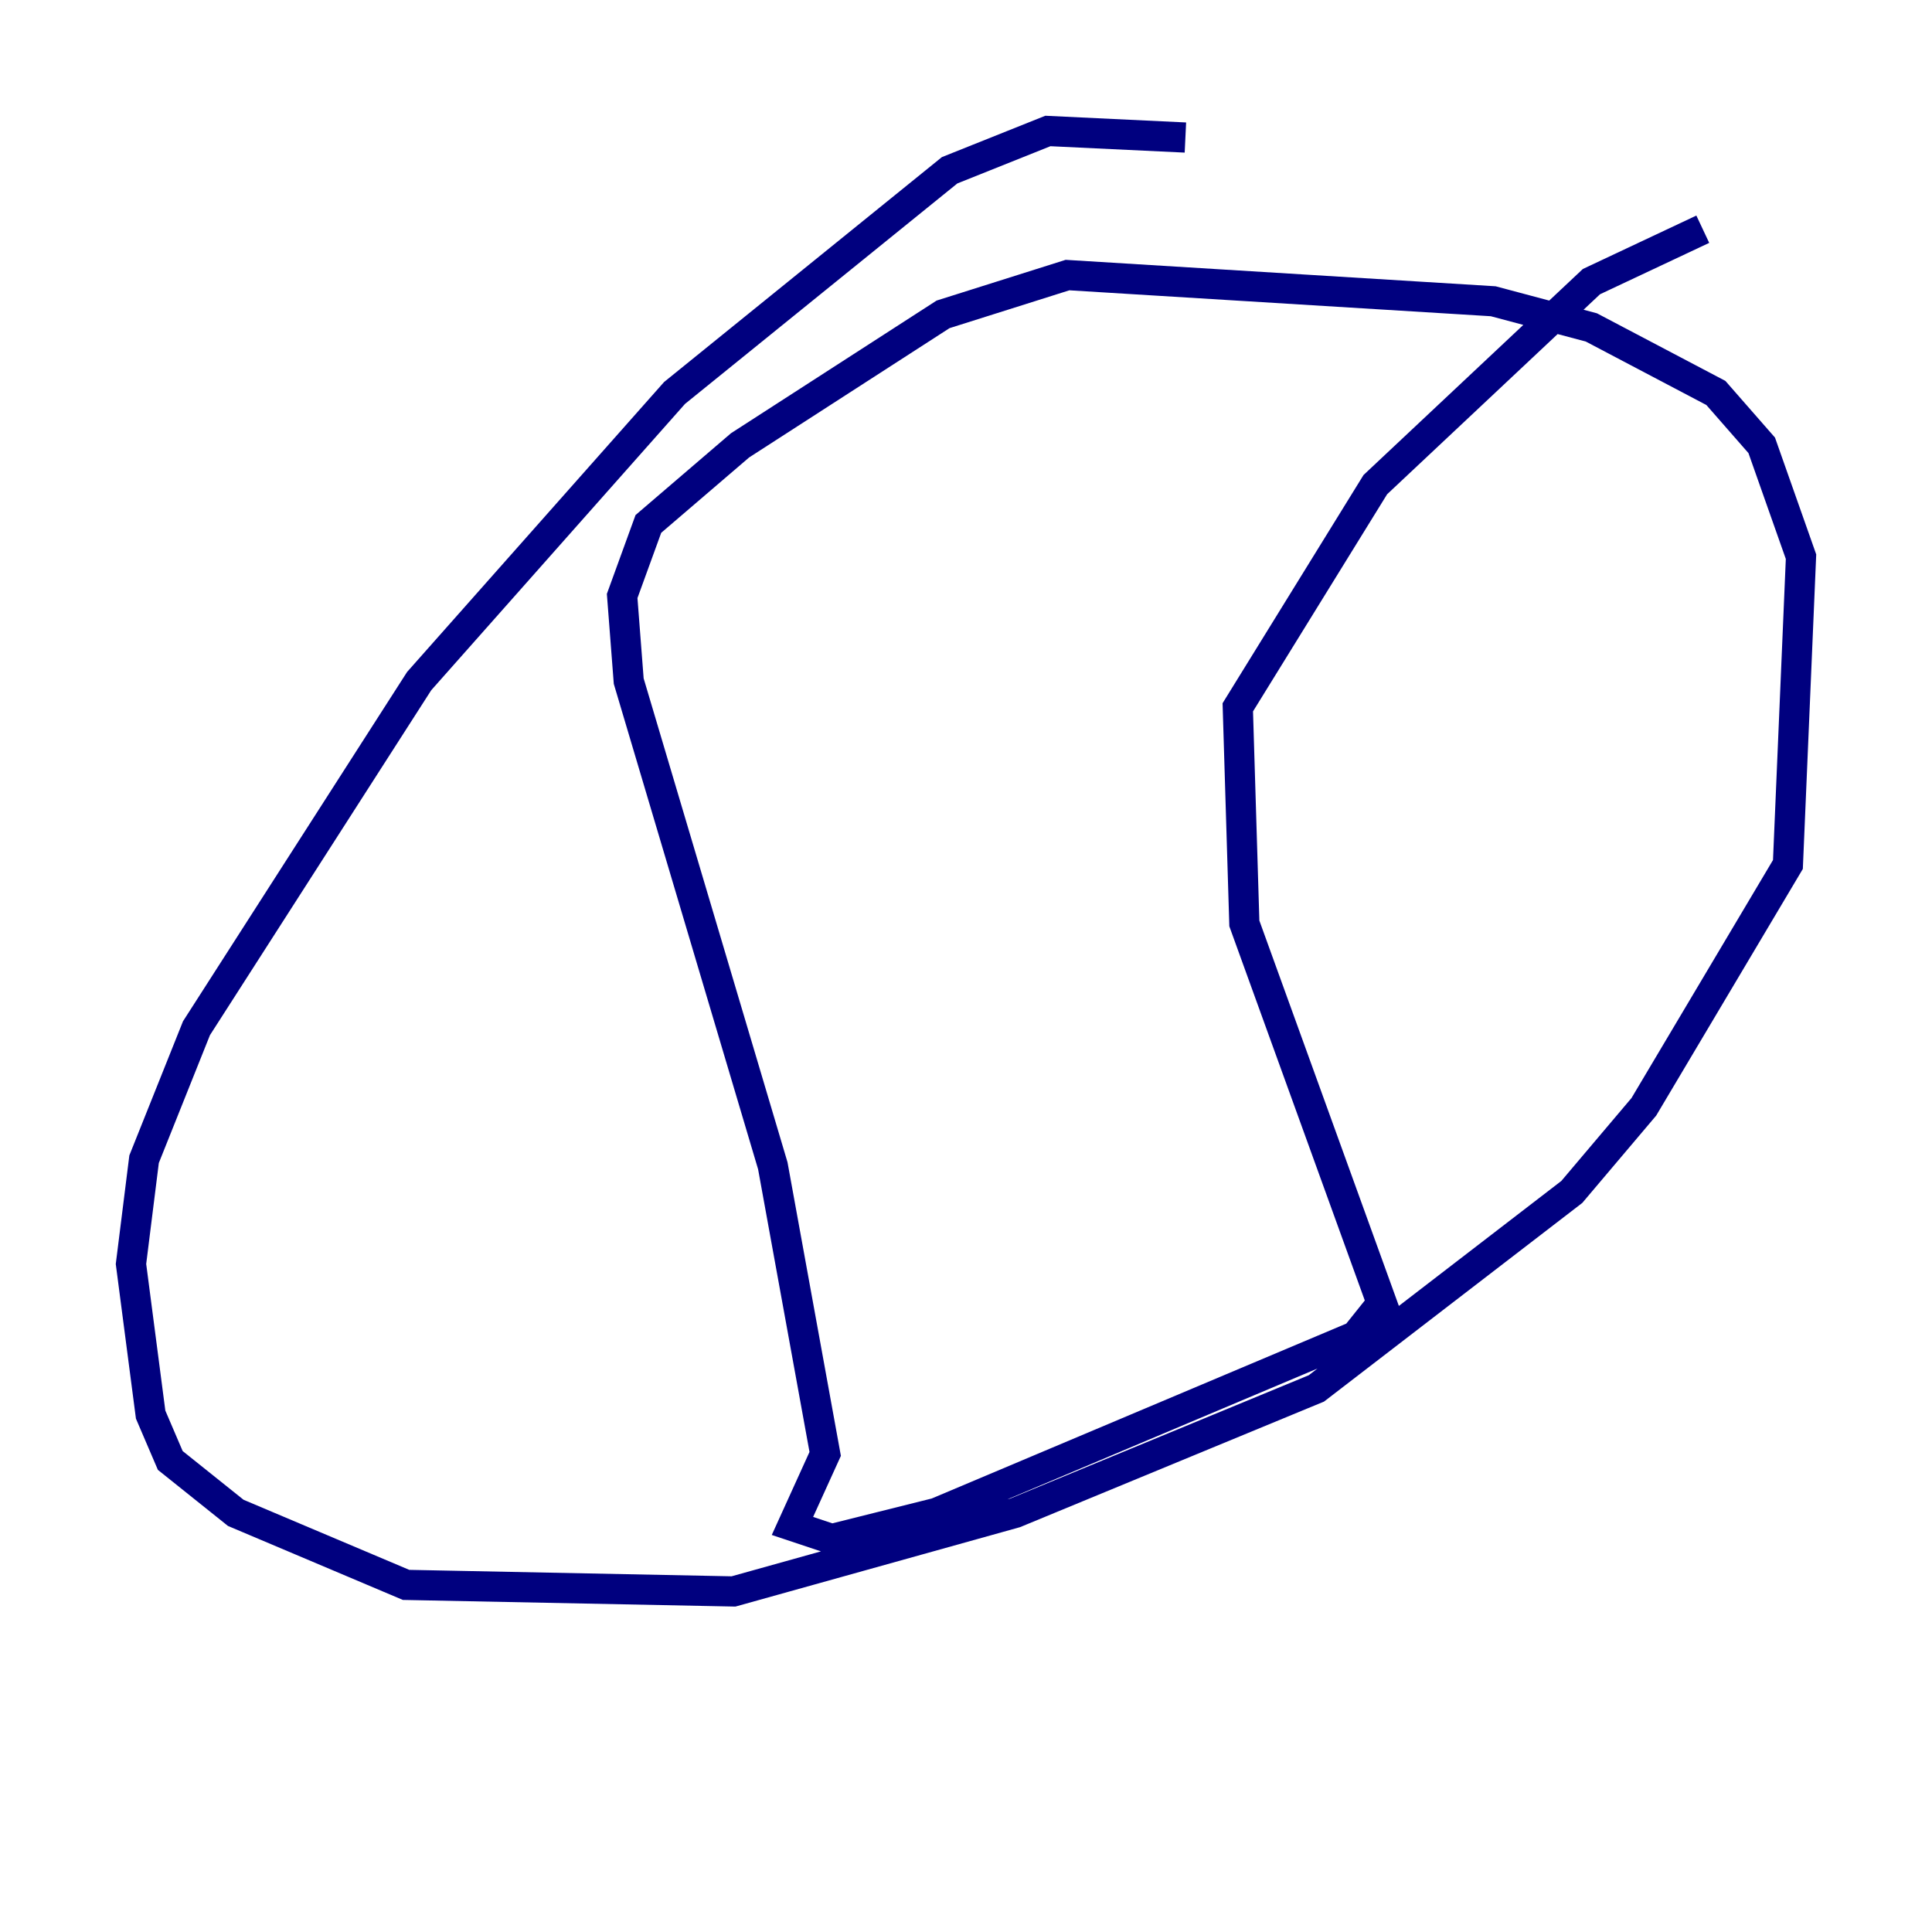<?xml version="1.0" encoding="utf-8" ?>
<svg baseProfile="tiny" height="128" version="1.2" viewBox="0,0,128,128" width="128" xmlns="http://www.w3.org/2000/svg" xmlns:ev="http://www.w3.org/2001/xml-events" xmlns:xlink="http://www.w3.org/1999/xlink"><defs /><polyline fill="none" points="78.536,9.112 69.424,8.678 62.915,11.281 44.691,26.034 27.77,45.125 13.017,68.122 9.546,76.8 8.678,83.742 9.98,93.722 11.281,96.759 15.62,100.231 26.902,105.003 48.597,105.437 67.254,100.231 87.214,91.986 104.136,78.969 108.909,73.329 118.454,57.275 119.322,36.881 116.719,29.505 113.681,26.034 105.437,21.695 98.929,19.959 70.725,18.224 62.481,20.827 49.031,29.505 42.956,34.712 41.22,39.485 41.654,45.125 51.2,77.234 54.671,96.325 52.502,101.098 55.105,101.966 62.047,100.231 89.817,88.515 91.552,86.346 82.441,61.18 82.007,46.861 91.119,32.108 105.437,18.658 112.814,15.186" stroke="#00007f" stroke-width="2" /></svg>